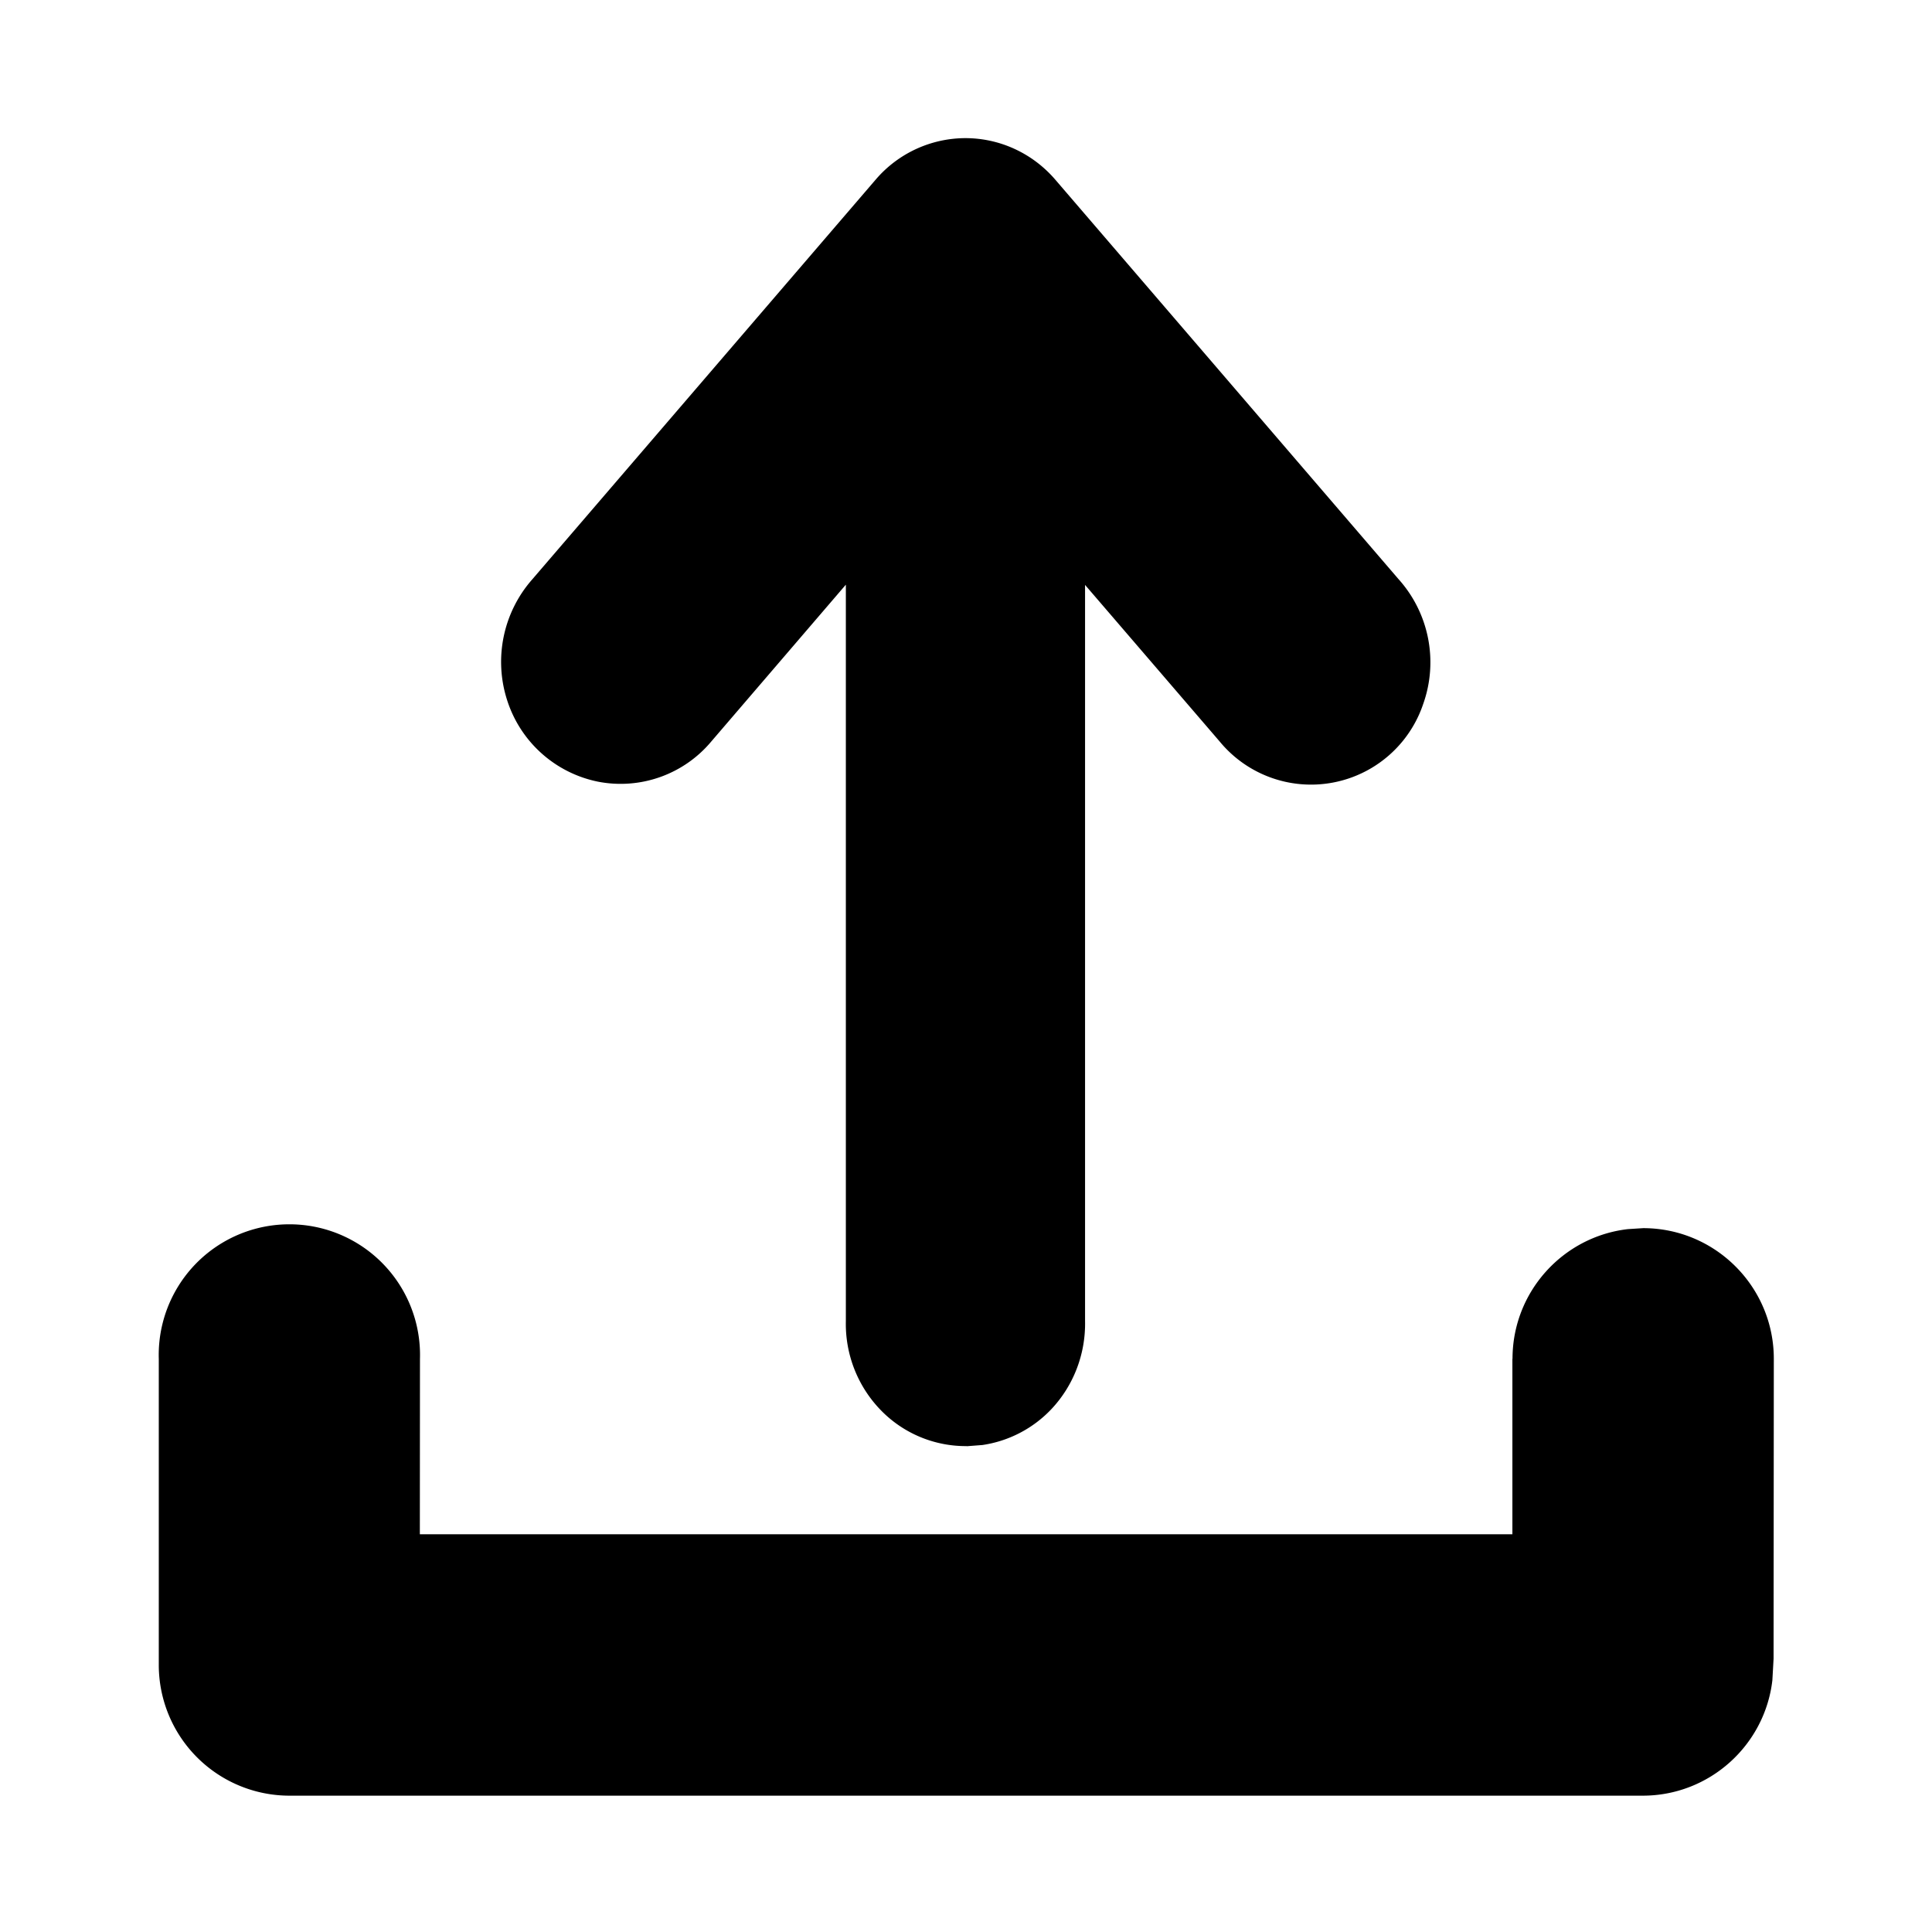 <svg width="16" height="16" viewBox="0 0 16 16">
  <path d="M8.006 11.976a.98.98 0 0 1-.713-.299 1.025 1.025 0 0 1-.288-.735v-6.1L5.892 6.139a.979.979 0 0 1-.942.334.998.998 0 0 1-.75-.674 1.034 1.034 0 0 1 .208-1.001l2.847-3.314a.98.98 0 0 1 .74-.34c.284 0 .554.124.742.341l2.844 3.31c.254.282.332.68.205 1.036a.98.98 0 0 1-1.685.31L8.986 4.844v6.094c.006.276-.096.538-.28.733a.983.983 0 0 1-.57.296l-.13.01Z"/>
  <path d="M12.526 11.253c0-.554.417-1.012.956-1.074l.126-.008c.597 0 1.082.485 1.082 1.082l-.002 2.484-.01.178c-.062.538-.52.956-1.074.956H2.396a1.083 1.083 0 0 1-1.081-1.09v-2.527a1.082 1.082 0 1 1 2.163 0l-.001 1.452h9.048v-1.453Z"/>
</svg>
